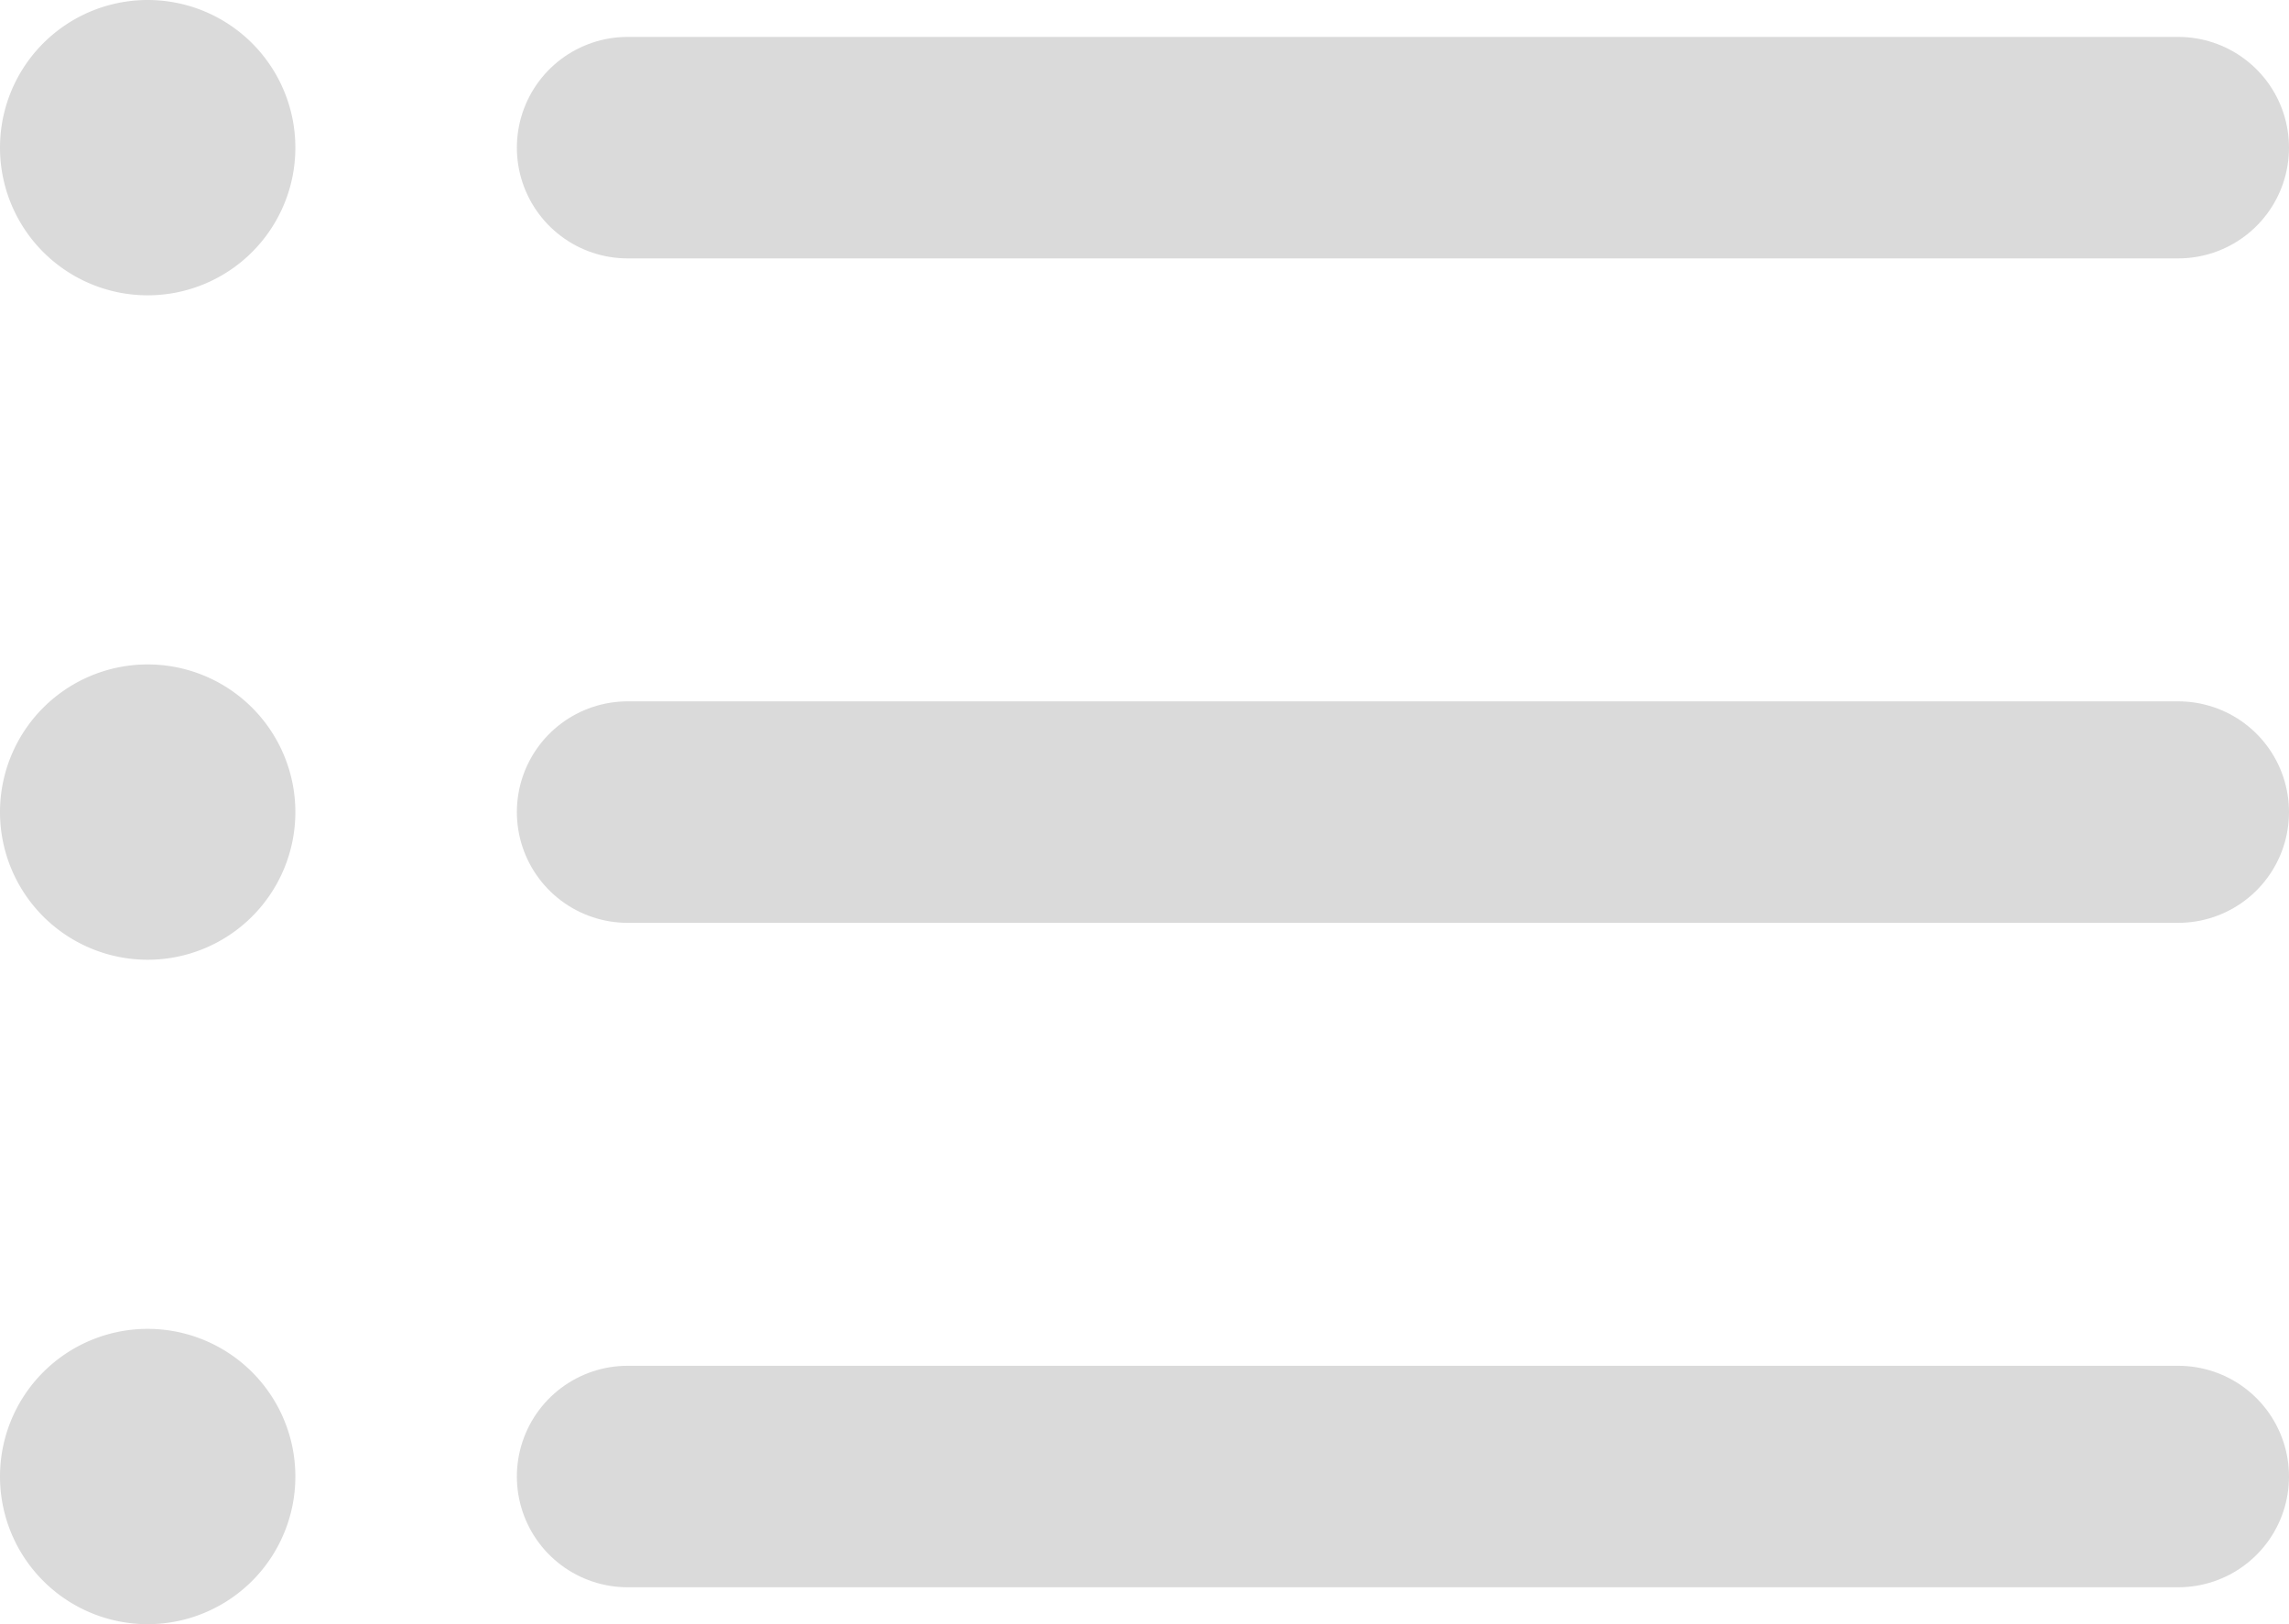 <svg xmlns="http://www.w3.org/2000/svg" viewBox="0 0 15.5 11"><defs><style>.cls-1{fill:none;stroke:#dadada;stroke-linecap:round;stroke-linejoin:round;stroke-width:1.5px;}.cls-2{fill:#dadada;}</style></defs><g id="Layer_2" data-name="Layer 2"><g id="Layer_1-2" data-name="Layer 1"><path class="cls-1" d="M14.75,1H4.25m10.5,4.5H4.25M14.75,10H4.25"/><path class="cls-2" d="M0,1A1,1,0,1,1,1,2,1,1,0,0,1,0,1Z"/><path class="cls-2" d="M0,5.5a1,1,0,1,1,1,1A1,1,0,0,1,0,5.5Z"/><path class="cls-2" d="M0,10a1,1,0,1,1,1,1A1,1,0,0,1,0,10Z"/></g></g></svg>